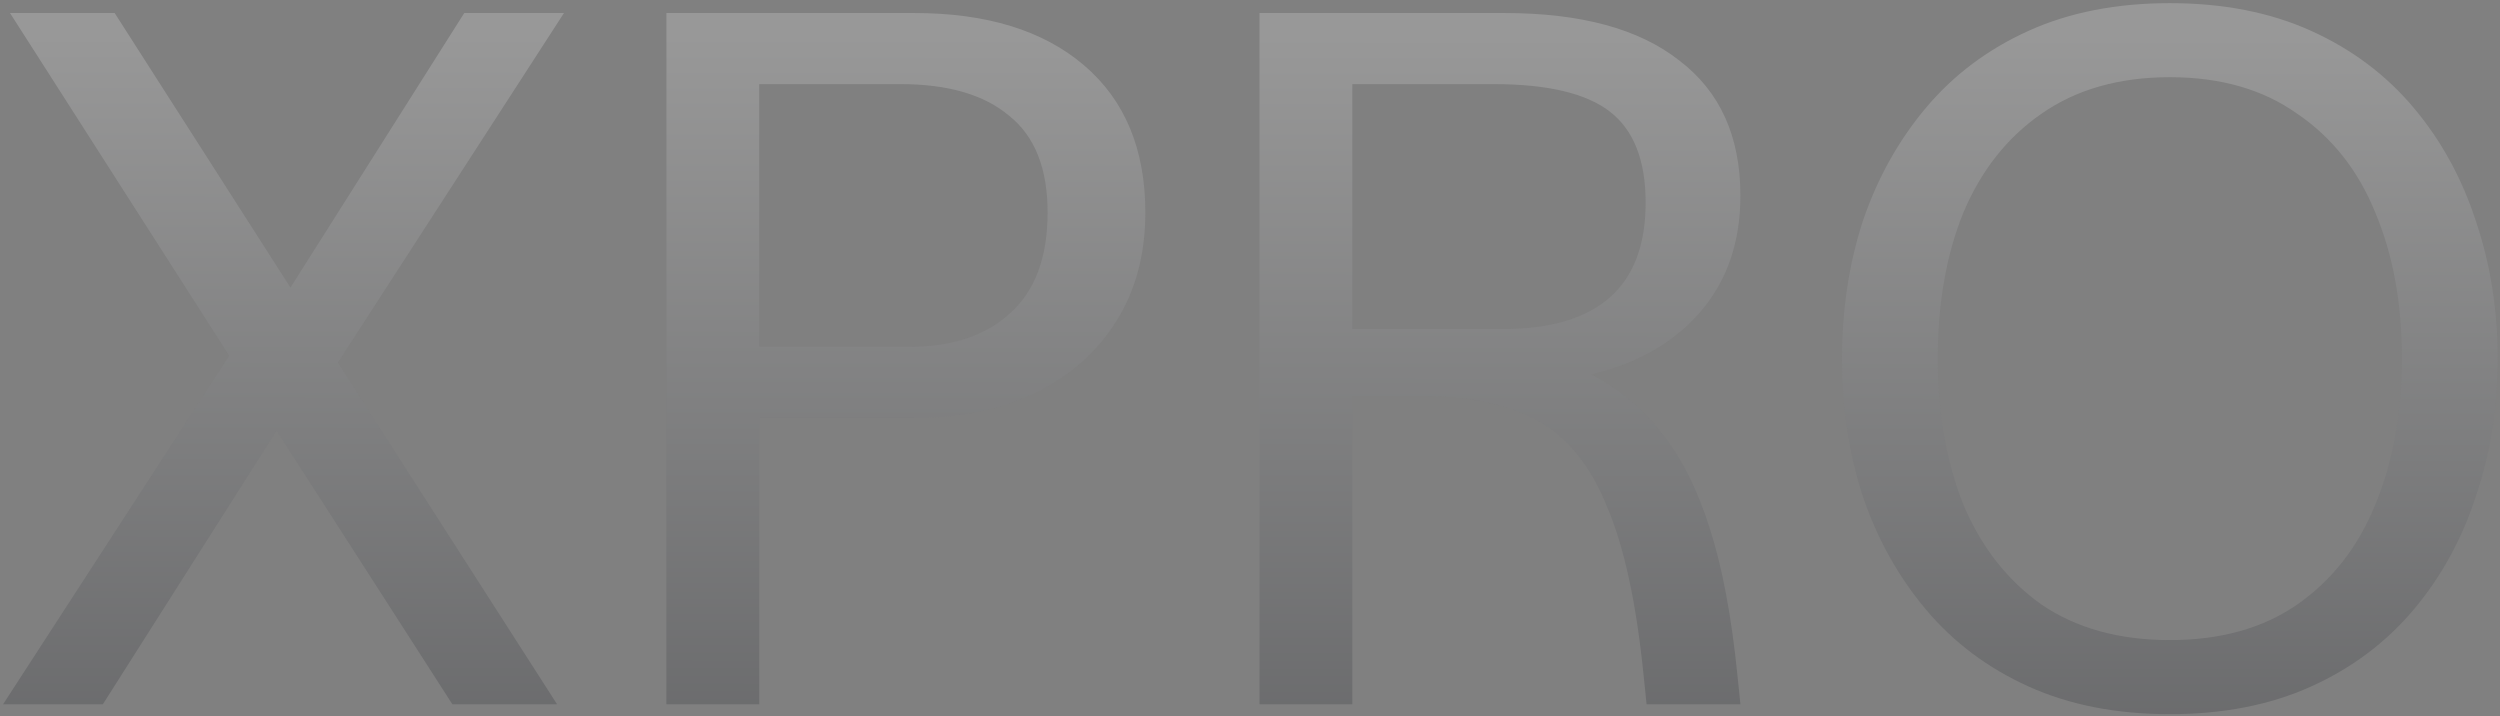<svg width="698" height="200" viewBox="0 0 698 200" fill="none" xmlns="http://www.w3.org/2000/svg">
<rect x="0" y="0" width="698" height="200" fill="#808080" stroke="none"/>
<path d="M0.86 196.637L63.999 99.309L2.79 3.635H32.016L81.094 80.284L129.62 3.635H157.467L94.328 101.239L155.537 196.637H126.311L77.234 120.263L28.707 196.637H0.86ZM186.06 196.637V3.635H255.265C275.484 3.635 291.292 8.506 302.688 18.248C314.084 27.99 319.783 41.684 319.783 59.33C319.783 71.094 317.025 81.295 311.511 89.934C306.18 98.39 298.644 105.007 288.902 109.786C279.344 114.381 268.132 116.679 255.265 116.679H211.977V196.637H186.06ZM211.977 96.827H253.886C265.834 96.827 275.208 93.702 282.009 87.453C288.994 81.203 292.487 71.829 292.487 59.33C292.487 47.014 288.902 38.008 281.734 32.309C274.749 26.427 264.639 23.487 251.405 23.487H211.977V96.827ZM351.651 196.637V3.635H420.029C441.351 3.635 457.619 8.046 468.831 16.869C480.227 25.509 485.926 38.1 485.926 54.643C485.926 67.509 482.249 78.262 474.897 86.901C467.544 95.541 457.343 101.423 444.292 104.547C451.829 108.407 458.354 113.83 463.868 120.815C469.383 127.616 473.886 136.53 477.378 147.559C480.871 158.404 483.444 172.098 485.098 188.641L485.926 196.637H459.732L458.905 188.641C456.883 168.422 453.483 152.706 448.704 141.493C444.109 130.097 437.675 122.101 429.404 117.506C421.132 112.911 410.379 110.613 397.145 110.613H377.569V196.637H351.651ZM377.569 91.864H419.478C446.13 91.864 459.457 80.1 459.457 56.573C459.457 44.809 456.148 36.353 449.531 31.207C442.914 26.06 432.069 23.487 416.996 23.487H377.569V91.864ZM605.817 199.394C590.928 199.394 577.786 196.821 566.39 191.674C554.993 186.527 545.435 179.358 537.715 170.168C529.995 160.977 524.113 150.408 520.069 138.46C516.209 126.513 514.279 113.738 514.279 100.136C514.279 86.534 516.209 73.759 520.069 61.811C524.113 49.864 529.995 39.294 537.715 30.104C545.435 20.913 554.993 13.745 566.39 8.598C577.786 3.451 590.928 0.878 605.817 0.878C620.706 0.878 633.848 3.451 645.245 8.598C656.641 13.745 666.199 20.913 673.919 30.104C681.639 39.294 687.429 49.864 691.289 61.811C695.333 73.759 697.355 86.534 697.355 100.136C697.355 113.738 695.333 126.513 691.289 138.46C687.429 150.408 681.639 160.977 673.919 170.168C666.199 179.358 656.641 186.527 645.245 191.674C633.848 196.821 620.706 199.394 605.817 199.394ZM605.817 178.715C619.971 178.715 631.826 175.407 641.385 168.789C651.127 161.988 658.387 152.706 663.166 140.942C668.129 128.994 670.611 115.392 670.611 100.136C670.611 84.696 668.129 71.094 663.166 59.33C658.387 47.566 651.127 38.375 641.385 31.758C631.826 24.957 619.971 21.556 605.817 21.556C591.664 21.556 579.716 24.957 569.974 31.758C560.416 38.375 553.155 47.566 548.192 59.33C543.413 71.094 541.024 84.696 541.024 100.136C541.024 115.392 543.413 128.994 548.192 140.942C553.155 152.706 560.416 161.988 569.974 168.789C579.716 175.407 591.664 178.715 605.817 178.715Z" fill="url(#paint0_linear_14727_10572)" fill-opacity="0.19"/>
<defs>
<linearGradient id="paint0_linear_14727_10572" x1="354.179" y1="-79.363" x2="354" y2="211.137" gradientUnits="userSpaceOnUse">
<stop offset="0.3" stop-color="white"/>
<stop offset="1" stop-color="#040710"/>
</linearGradient>
</defs>
</svg>
